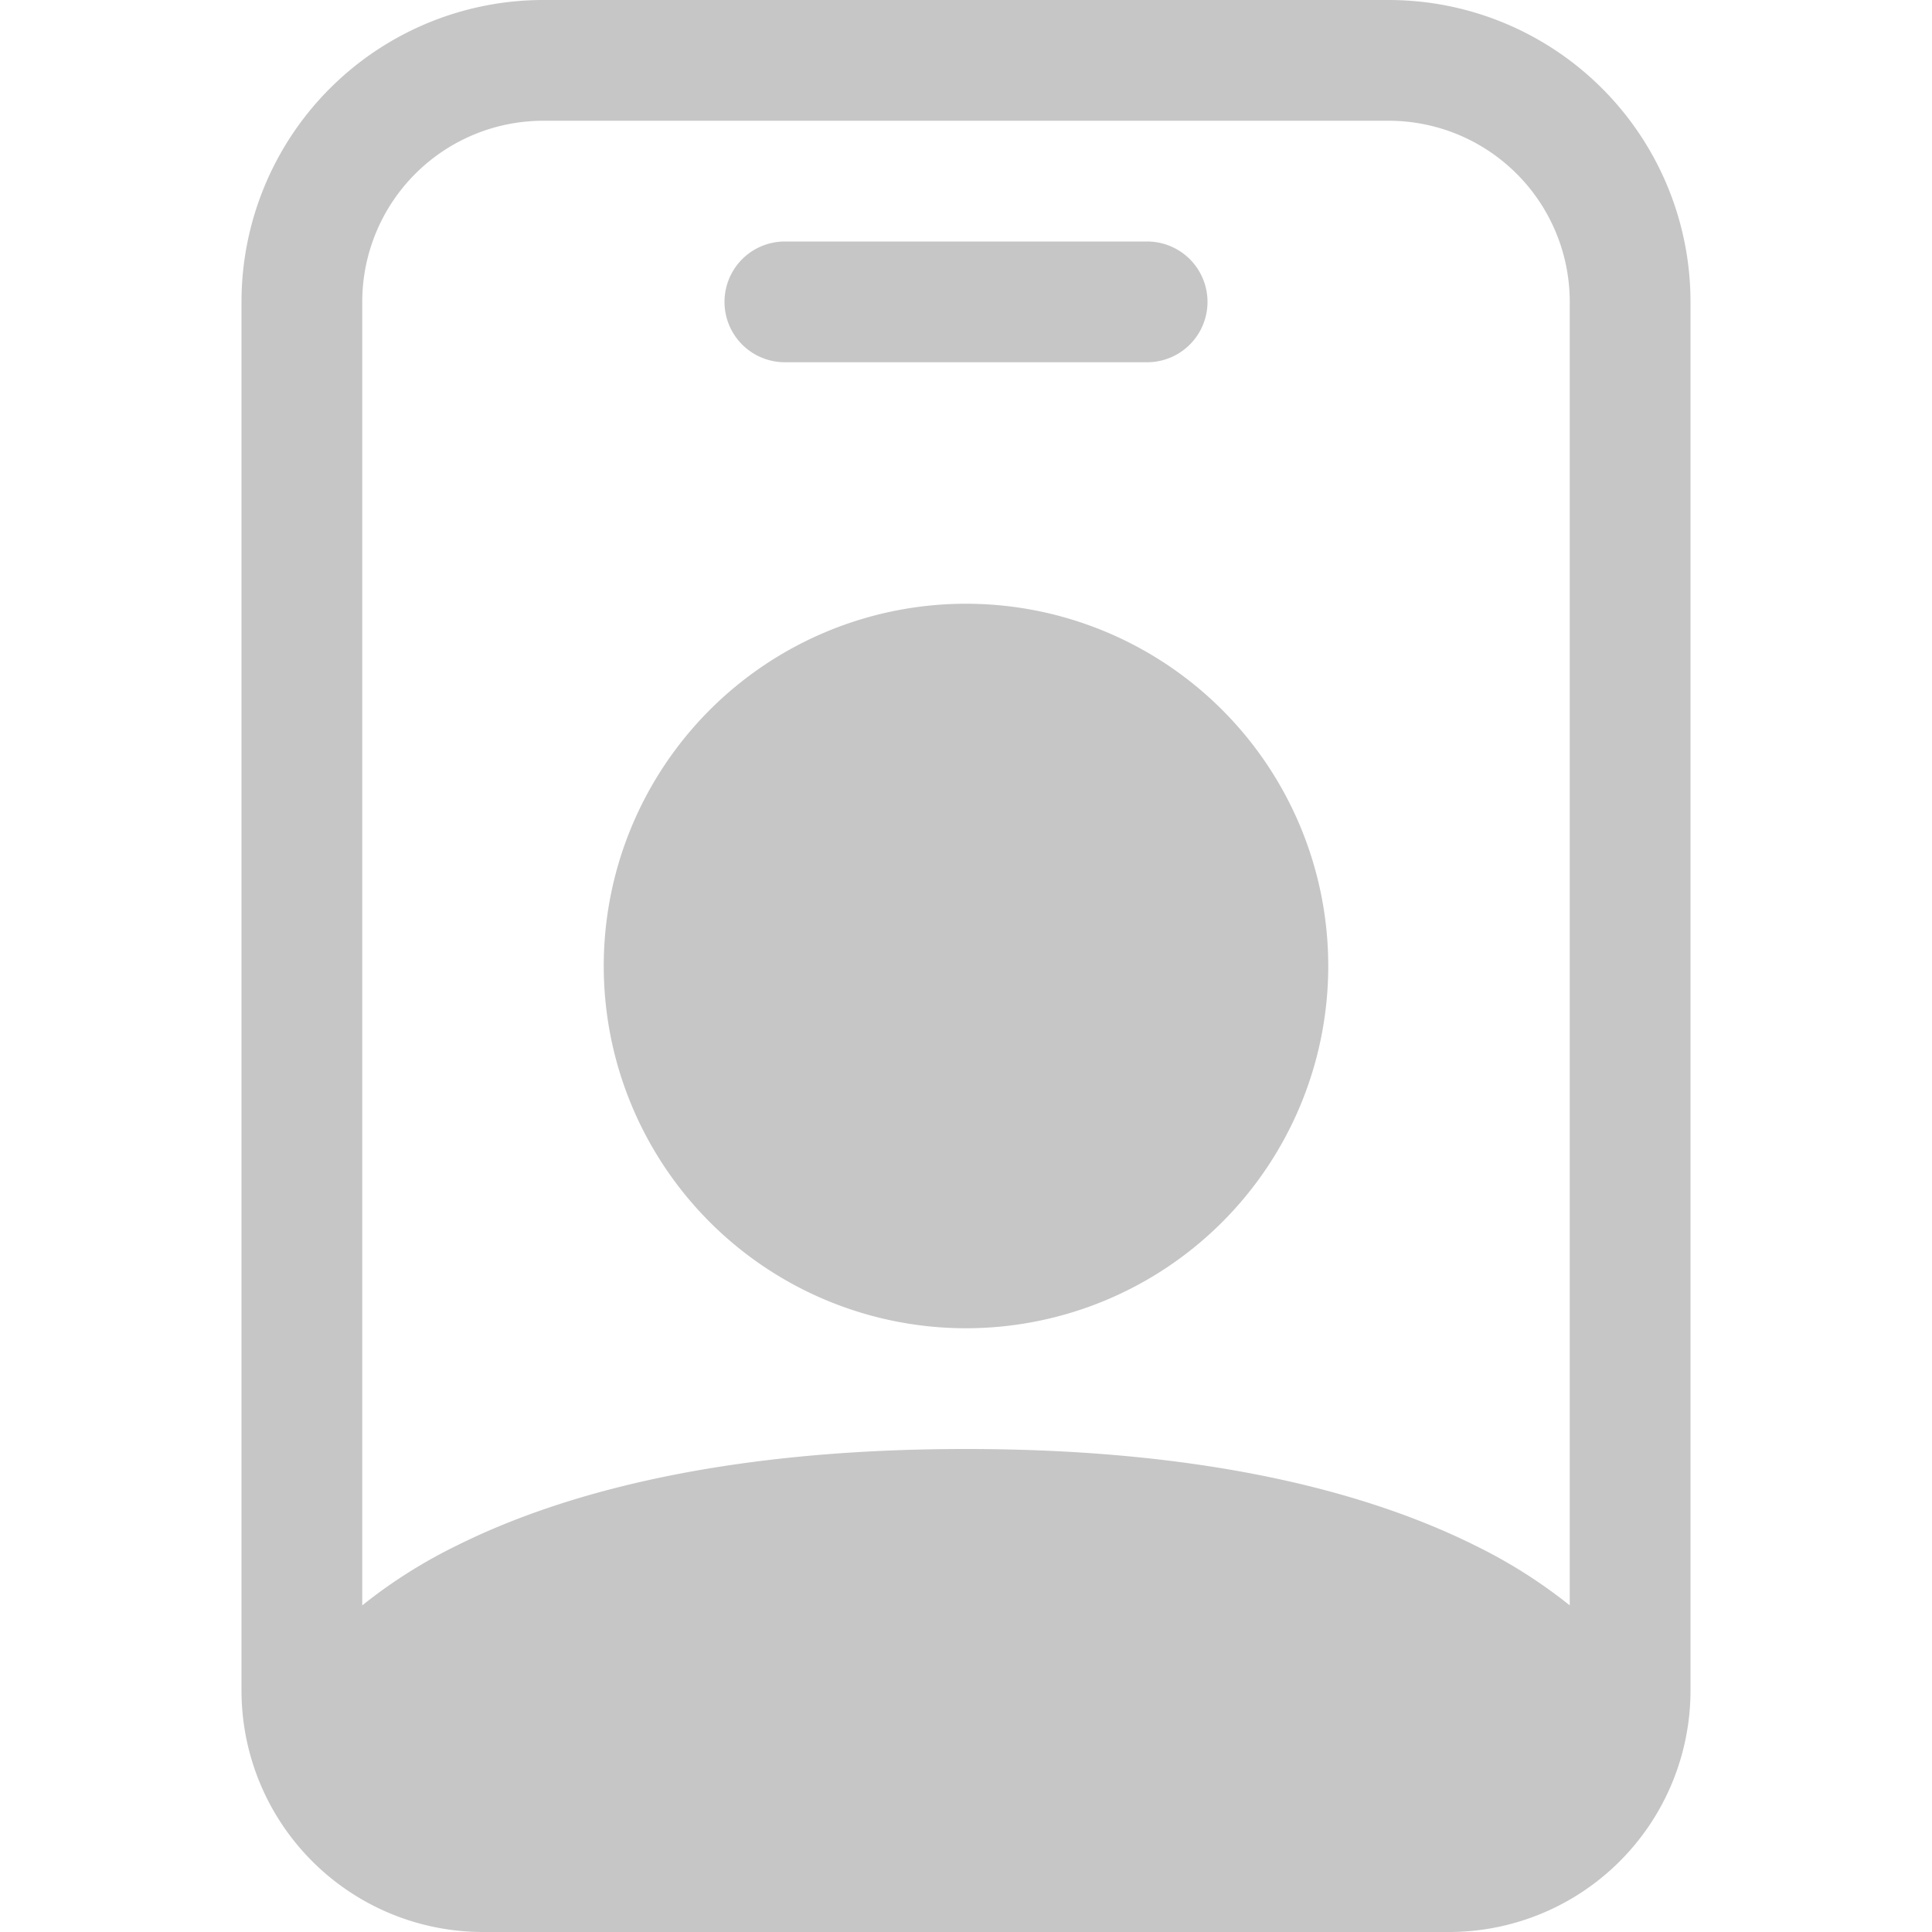 <?xml version="1.0" encoding="UTF-8" standalone="no"?>
<svg
   width="16"
   height="16"
   fill="currentColor"
   class="bi bi-person-badge"
   viewBox="0 0 16 16"
   version="1.1"
   id="svg6"
   sodipodi:docname="person-badge.svg"
   inkscape:version="1.2.2 (732a01da63, 2022-12-09)"
   xmlns:inkscape="http://www.inkscape.org/namespaces/inkscape"
   xmlns:sodipodi="http://sodipodi.sourceforge.net/DTD/sodipodi-0.dtd"
   xmlns="http://www.w3.org/2000/svg"
   xmlns:svg="http://www.w3.org/2000/svg">
  <defs
     id="defs10" />
  <sodipodi:namedview
     id="namedview8"
     pagecolor="#ffffff"
     bordercolor="#666666"
     borderopacity="1.0"
     inkscape:showpageshadow="2"
     inkscape:pageopacity="0.0"
     inkscape:pagecheckerboard="0"
     inkscape:deskcolor="#d1d1d1"
     showgrid="false"
     inkscape:zoom="52.3125"
     inkscape:cx="6.8434886"
     inkscape:cy="8.0095579"
     inkscape:window-width="1920"
     inkscape:window-height="1017"
     inkscape:window-x="-8"
     inkscape:window-y="-8"
     inkscape:window-maximized="1"
     inkscape:current-layer="svg6" />
  <path
     d="M6.5 2a.5.5 0 0 0 0 1h3a.5.5 0 0 0 0-1h-3zM11 8a3 3 0 1 1-6 0 3 3 0 0 1 6 0z"
     id="path2"
     style="fill:#c6c6c6;fill-opacity:1" />
  <path
     d="M4.5 0A2.5 2.5 0 0 0 2 2.5V14a2 2 0 0 0 2 2h8a2 2 0 0 0 2-2V2.5A2.5 2.5 0 0 0 11.5 0h-7zM3 2.5A1.5 1.5 0 0 1 4.5 1h7A1.5 1.5 0 0 1 13 2.5v10.795a4.2 4.2 0 0 0-.776-.492C11.392 12.387 10.063 12 8 12s-3.392.387-4.224.803a4.2 4.2 0 0 0-.776.492V2.5z"
     id="path4"
     style="fill:#c6c6c6;fill-opacity:1" />
</svg>
